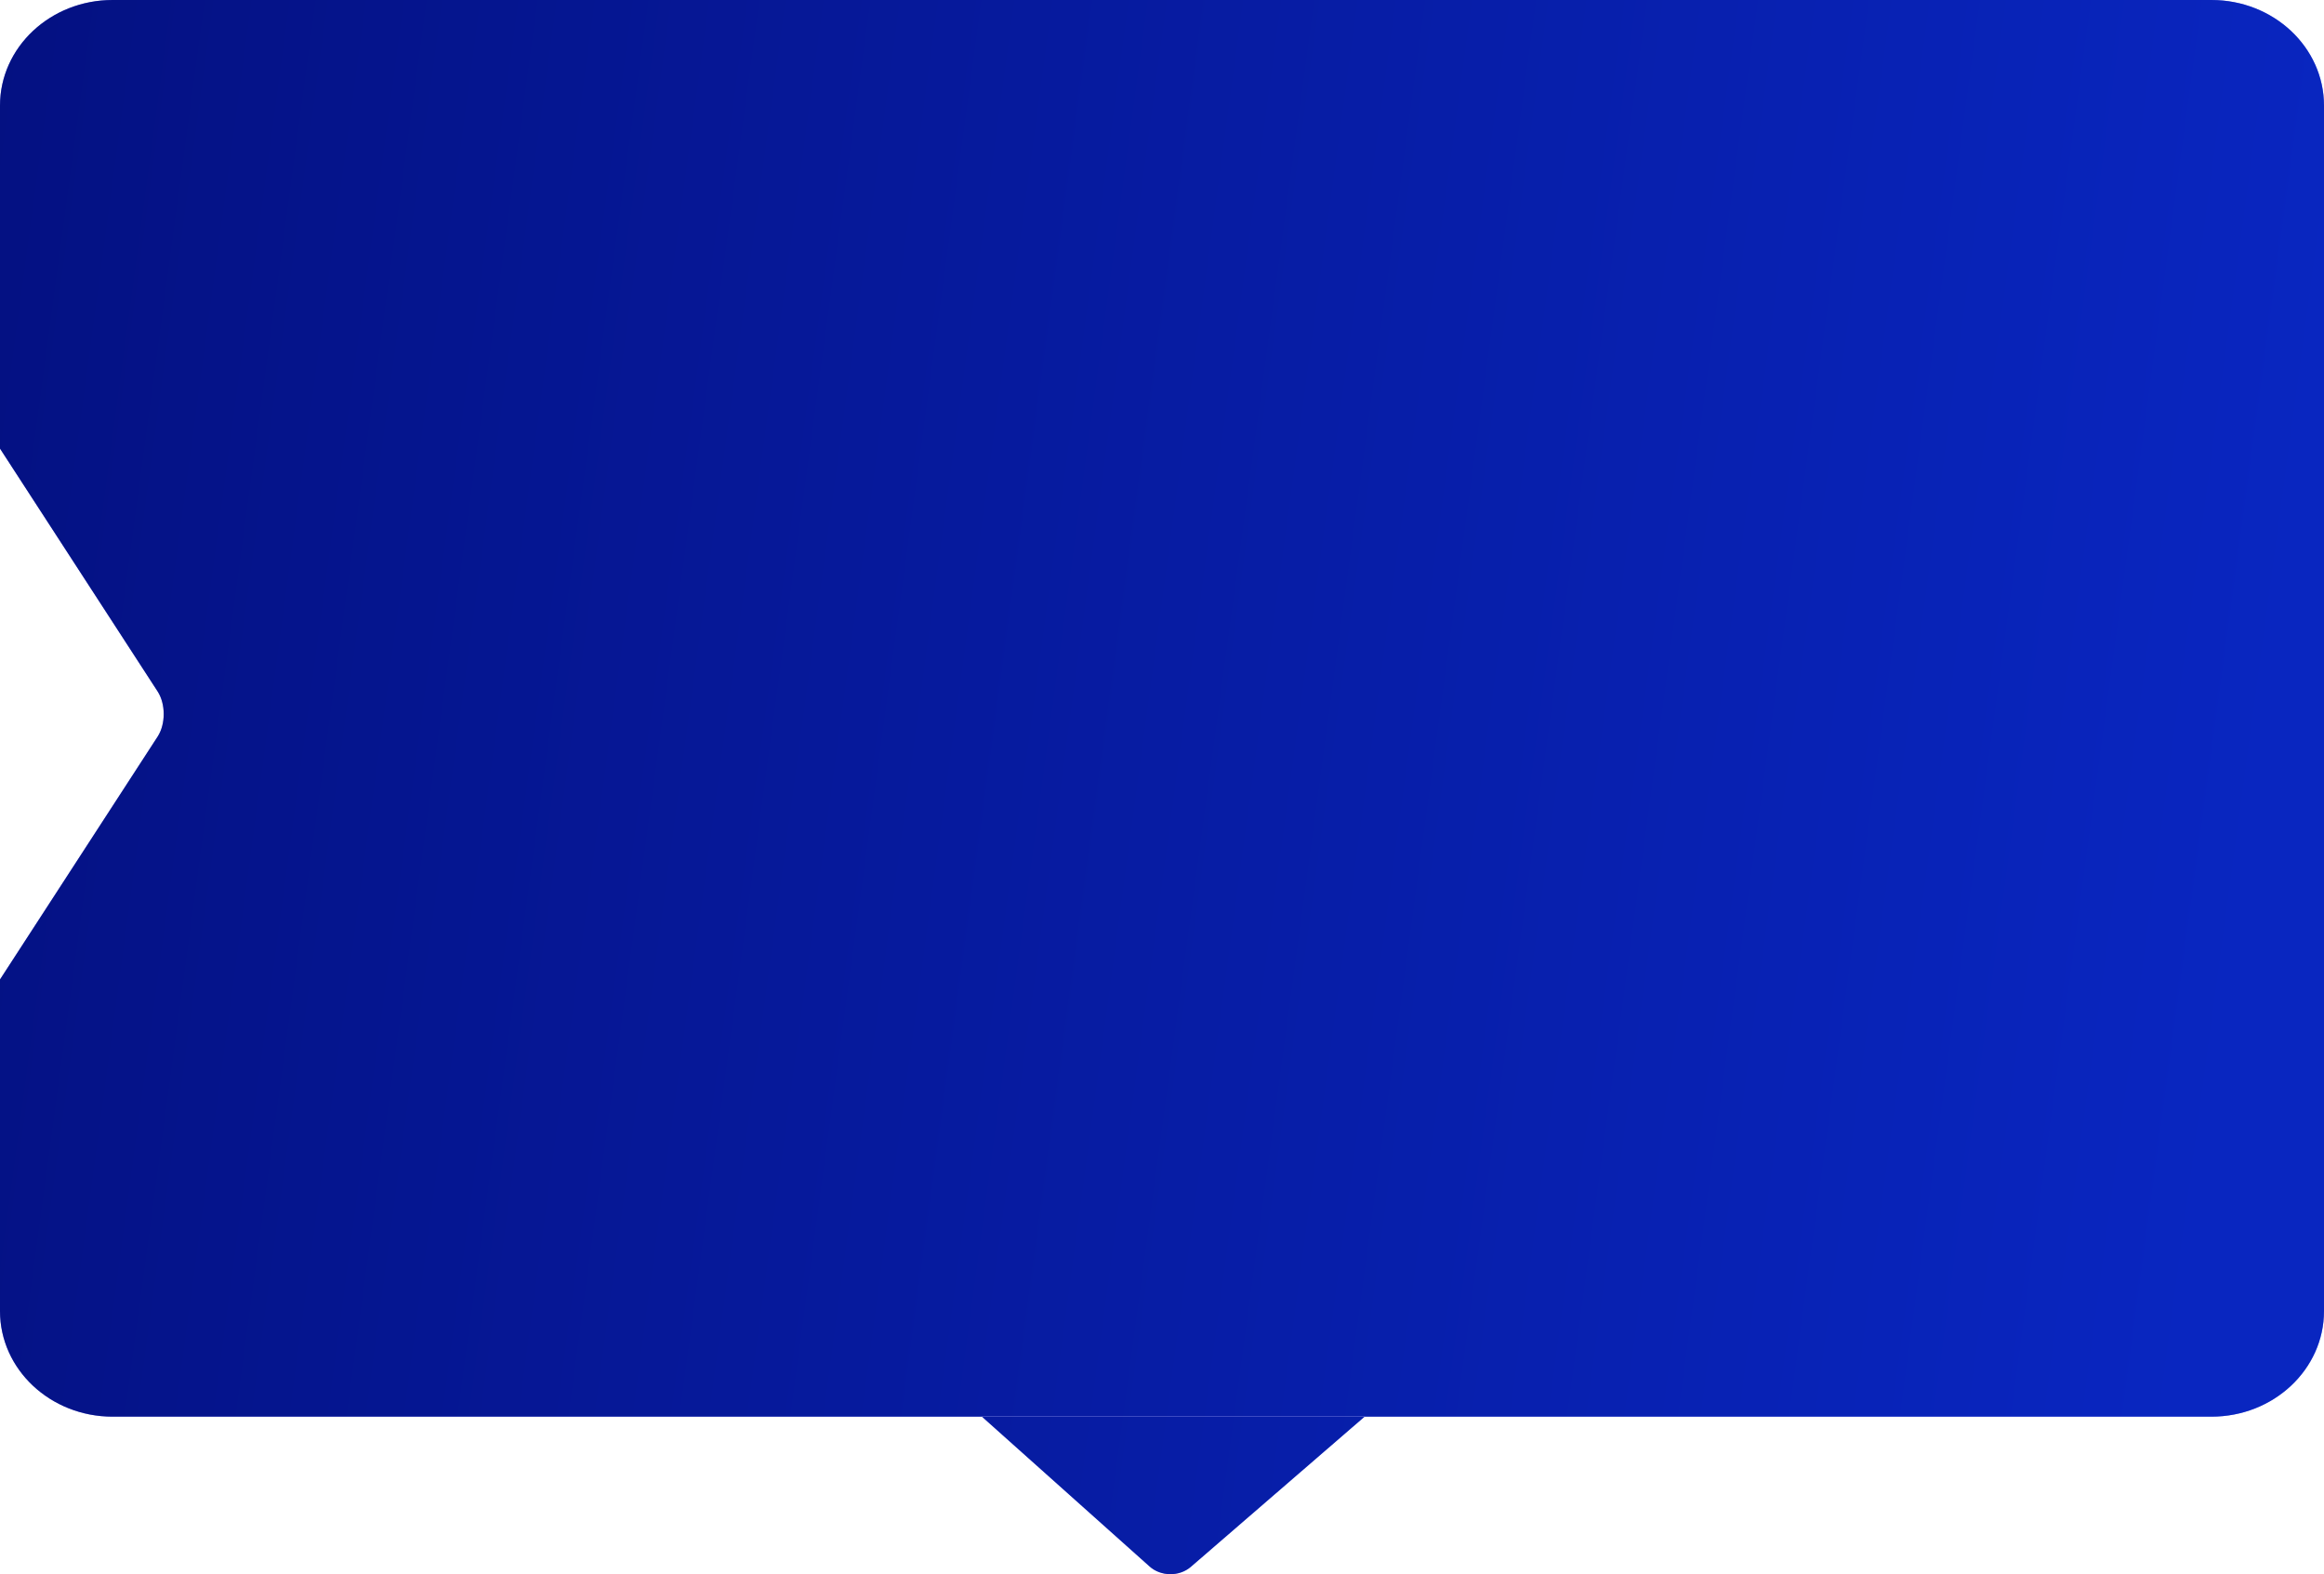 <svg width="440" height="298" viewBox="0 0 440 298" fill="none" xmlns="http://www.w3.org/2000/svg">
<path d="M21.308 0C9.54 0 0 8.948 0 19.986V84.922L29.848 130.903C31.378 133.26 31.378 137.081 29.848 139.438L0 185.419V248.197C0 259.235 9.54 268.183 21.308 268.183H220H418.693C430.46 268.183 440 259.235 440 248.197V19.986C440 8.948 430.46 0 418.693 0H21.308Z" fill="#969AF7"/>
<path d="M21.308 0C9.54 0 0 8.948 0 19.986V84.922L29.848 130.903C31.378 133.26 31.378 137.081 29.848 139.438L0 185.419V248.197C0 259.235 9.54 268.183 21.308 268.183H220H418.693C430.46 268.183 440 259.235 440 248.197V19.986C440 8.948 430.46 0 418.693 0H21.308Z" fill="url(#paint0_linear_2112_89)"/>
<path d="M185.908 268.183H220H258.354L225.43 296.638C223.252 298.493 219.766 298.447 217.644 296.536L185.908 268.183Z" fill="#969AF7"/>
<path d="M185.908 268.183H220H258.354L225.43 296.638C223.252 298.493 219.766 298.447 217.644 296.536L185.908 268.183Z" fill="url(#paint1_linear_2112_89)"/>
<defs>
<linearGradient id="paint0_linear_2112_89" x1="-53.531" y1="-23.337" x2="442.484" y2="43.618" gradientUnits="userSpaceOnUse">
<stop offset="0.085" stop-color="#041080"/>
<stop offset="1" stop-color="#0926C0"/>
</linearGradient>
<linearGradient id="paint1_linear_2112_89" x1="-53.531" y1="-23.337" x2="442.484" y2="43.618" gradientUnits="userSpaceOnUse">
<stop offset="0.085" stop-color="#041080"/>
<stop offset="1" stop-color="#0926C0"/>
</linearGradient>
</defs>
</svg>
